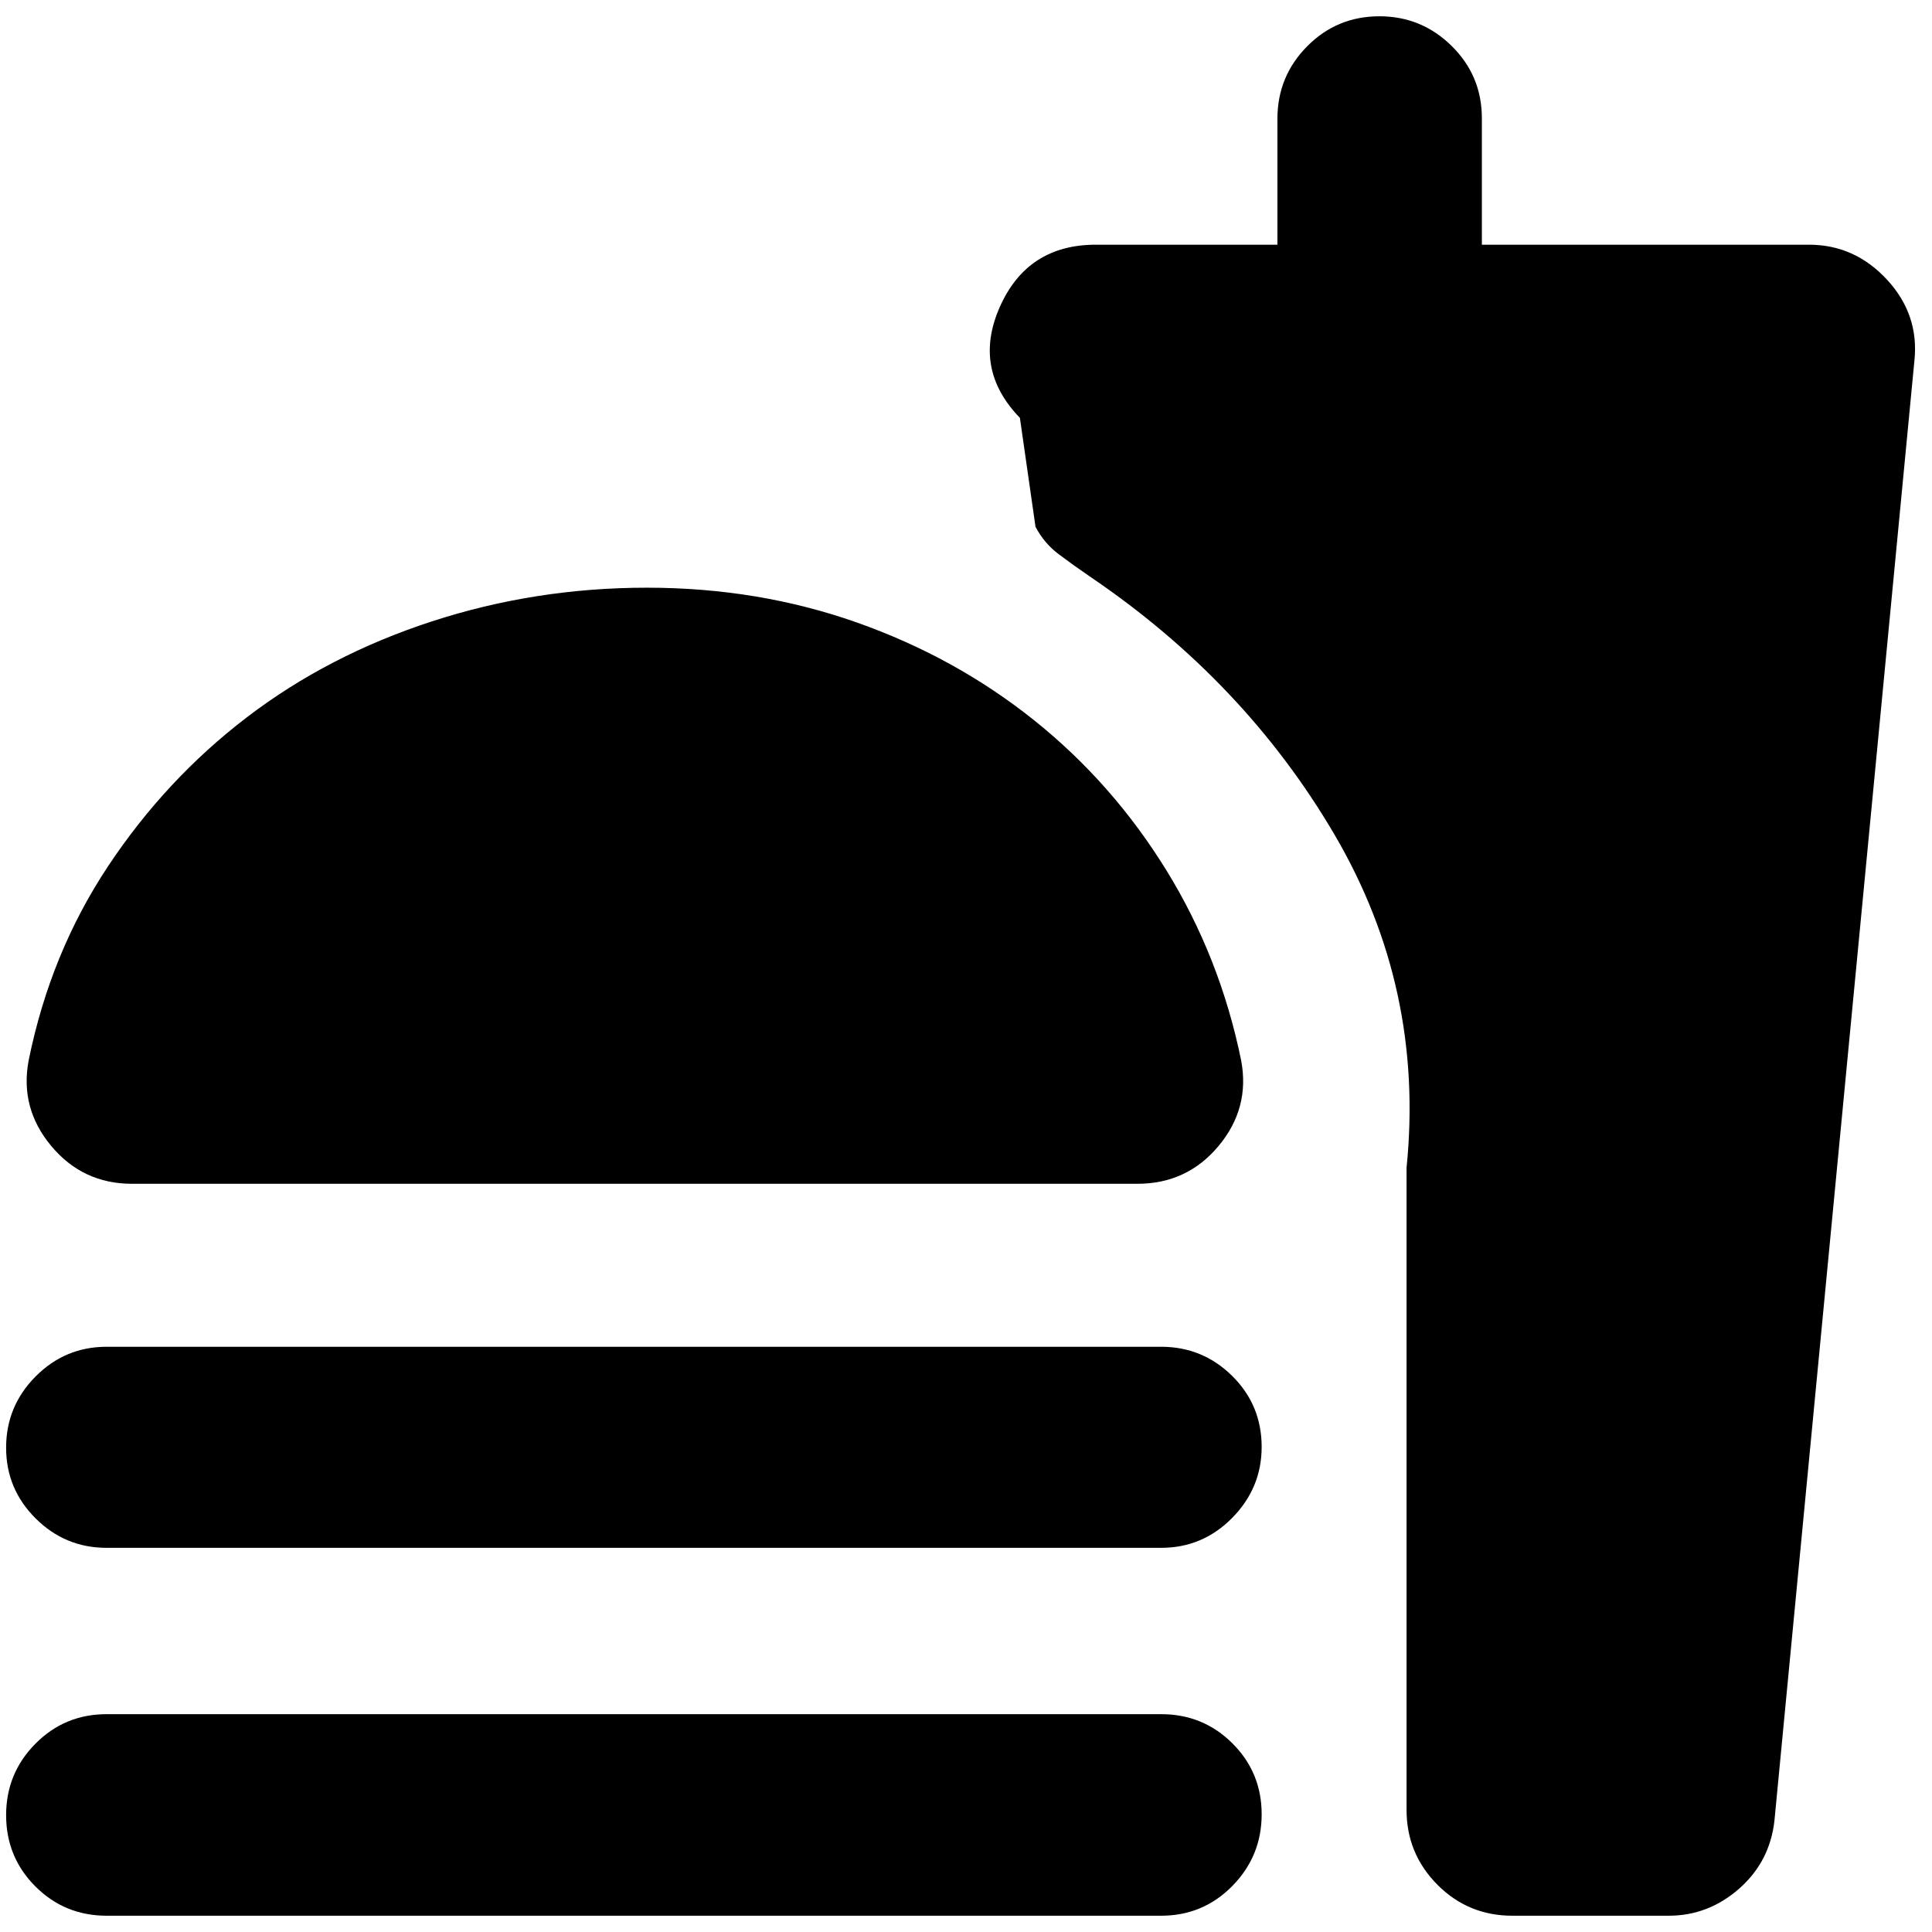 <svg xmlns="http://www.w3.org/2000/svg" height="20" viewBox="0 -960 960 960" width="20"><path d="M321.48-667.98q55.3 0 104.25 17.28 48.94 17.29 87.99 48.49 39.04 31.21 65.8 74.58 26.76 43.37 37.2 94.54 4.48 23.68-11.2 42.49-15.67 18.82-40.39 18.82H65.59q-24.48 0-40.15-18.82-15.68-18.81-11.2-42.49 10.79-53.33 39.5-96.55 28.7-43.22 69-74 40.3-30.77 91.75-47.56 51.44-16.78 106.99-16.78ZM53-190.89q-20.63 0-35.29-14.61-14.67-14.6-14.67-35.14 0-20.68 14.67-35.42Q32.37-290.8 53-290.8h523.96q20.63 0 35.29 14.48 14.66 14.49 14.66 35.27 0 20.44-14.66 35.3-14.66 14.86-35.29 14.86H53Zm0 182.8q-20.87 0-35.41-14.55Q3.04-37.19 3.04-58.07q0-20.78 14.55-35.47 14.54-14.7 35.41-14.7h523.96q20.86 0 35.41 14.49 14.54 14.48 14.54 35.26 0 20.78-14.54 35.59-14.55 14.81-35.41 14.81H53Zm776.13 0H751.5q-21.97 0-37.28-15.42-15.31-15.43-15.31-37.16v-319.11q9-88.95-35.67-165.28-44.68-76.33-121.78-128.53-8.24-5.65-15.44-11.06-7.19-5.42-11.48-13.57l-7.76-54.15q-23.65-24.43-9.92-55.24 13.73-30.8 47.66-30.8h90.22v-62.57q0-21.07 14.77-36 14.76-14.93 35.93-14.93 20.93 0 35.91 14.78 14.98 14.78 14.98 35.89v62.83h162.56q22.7 0 38.77 17.39 16.06 17.4 13.58 40.43L881.72-55.43Q879.48-35 864.18-21.54q-15.3 13.45-35.05 13.45Z"/></svg>